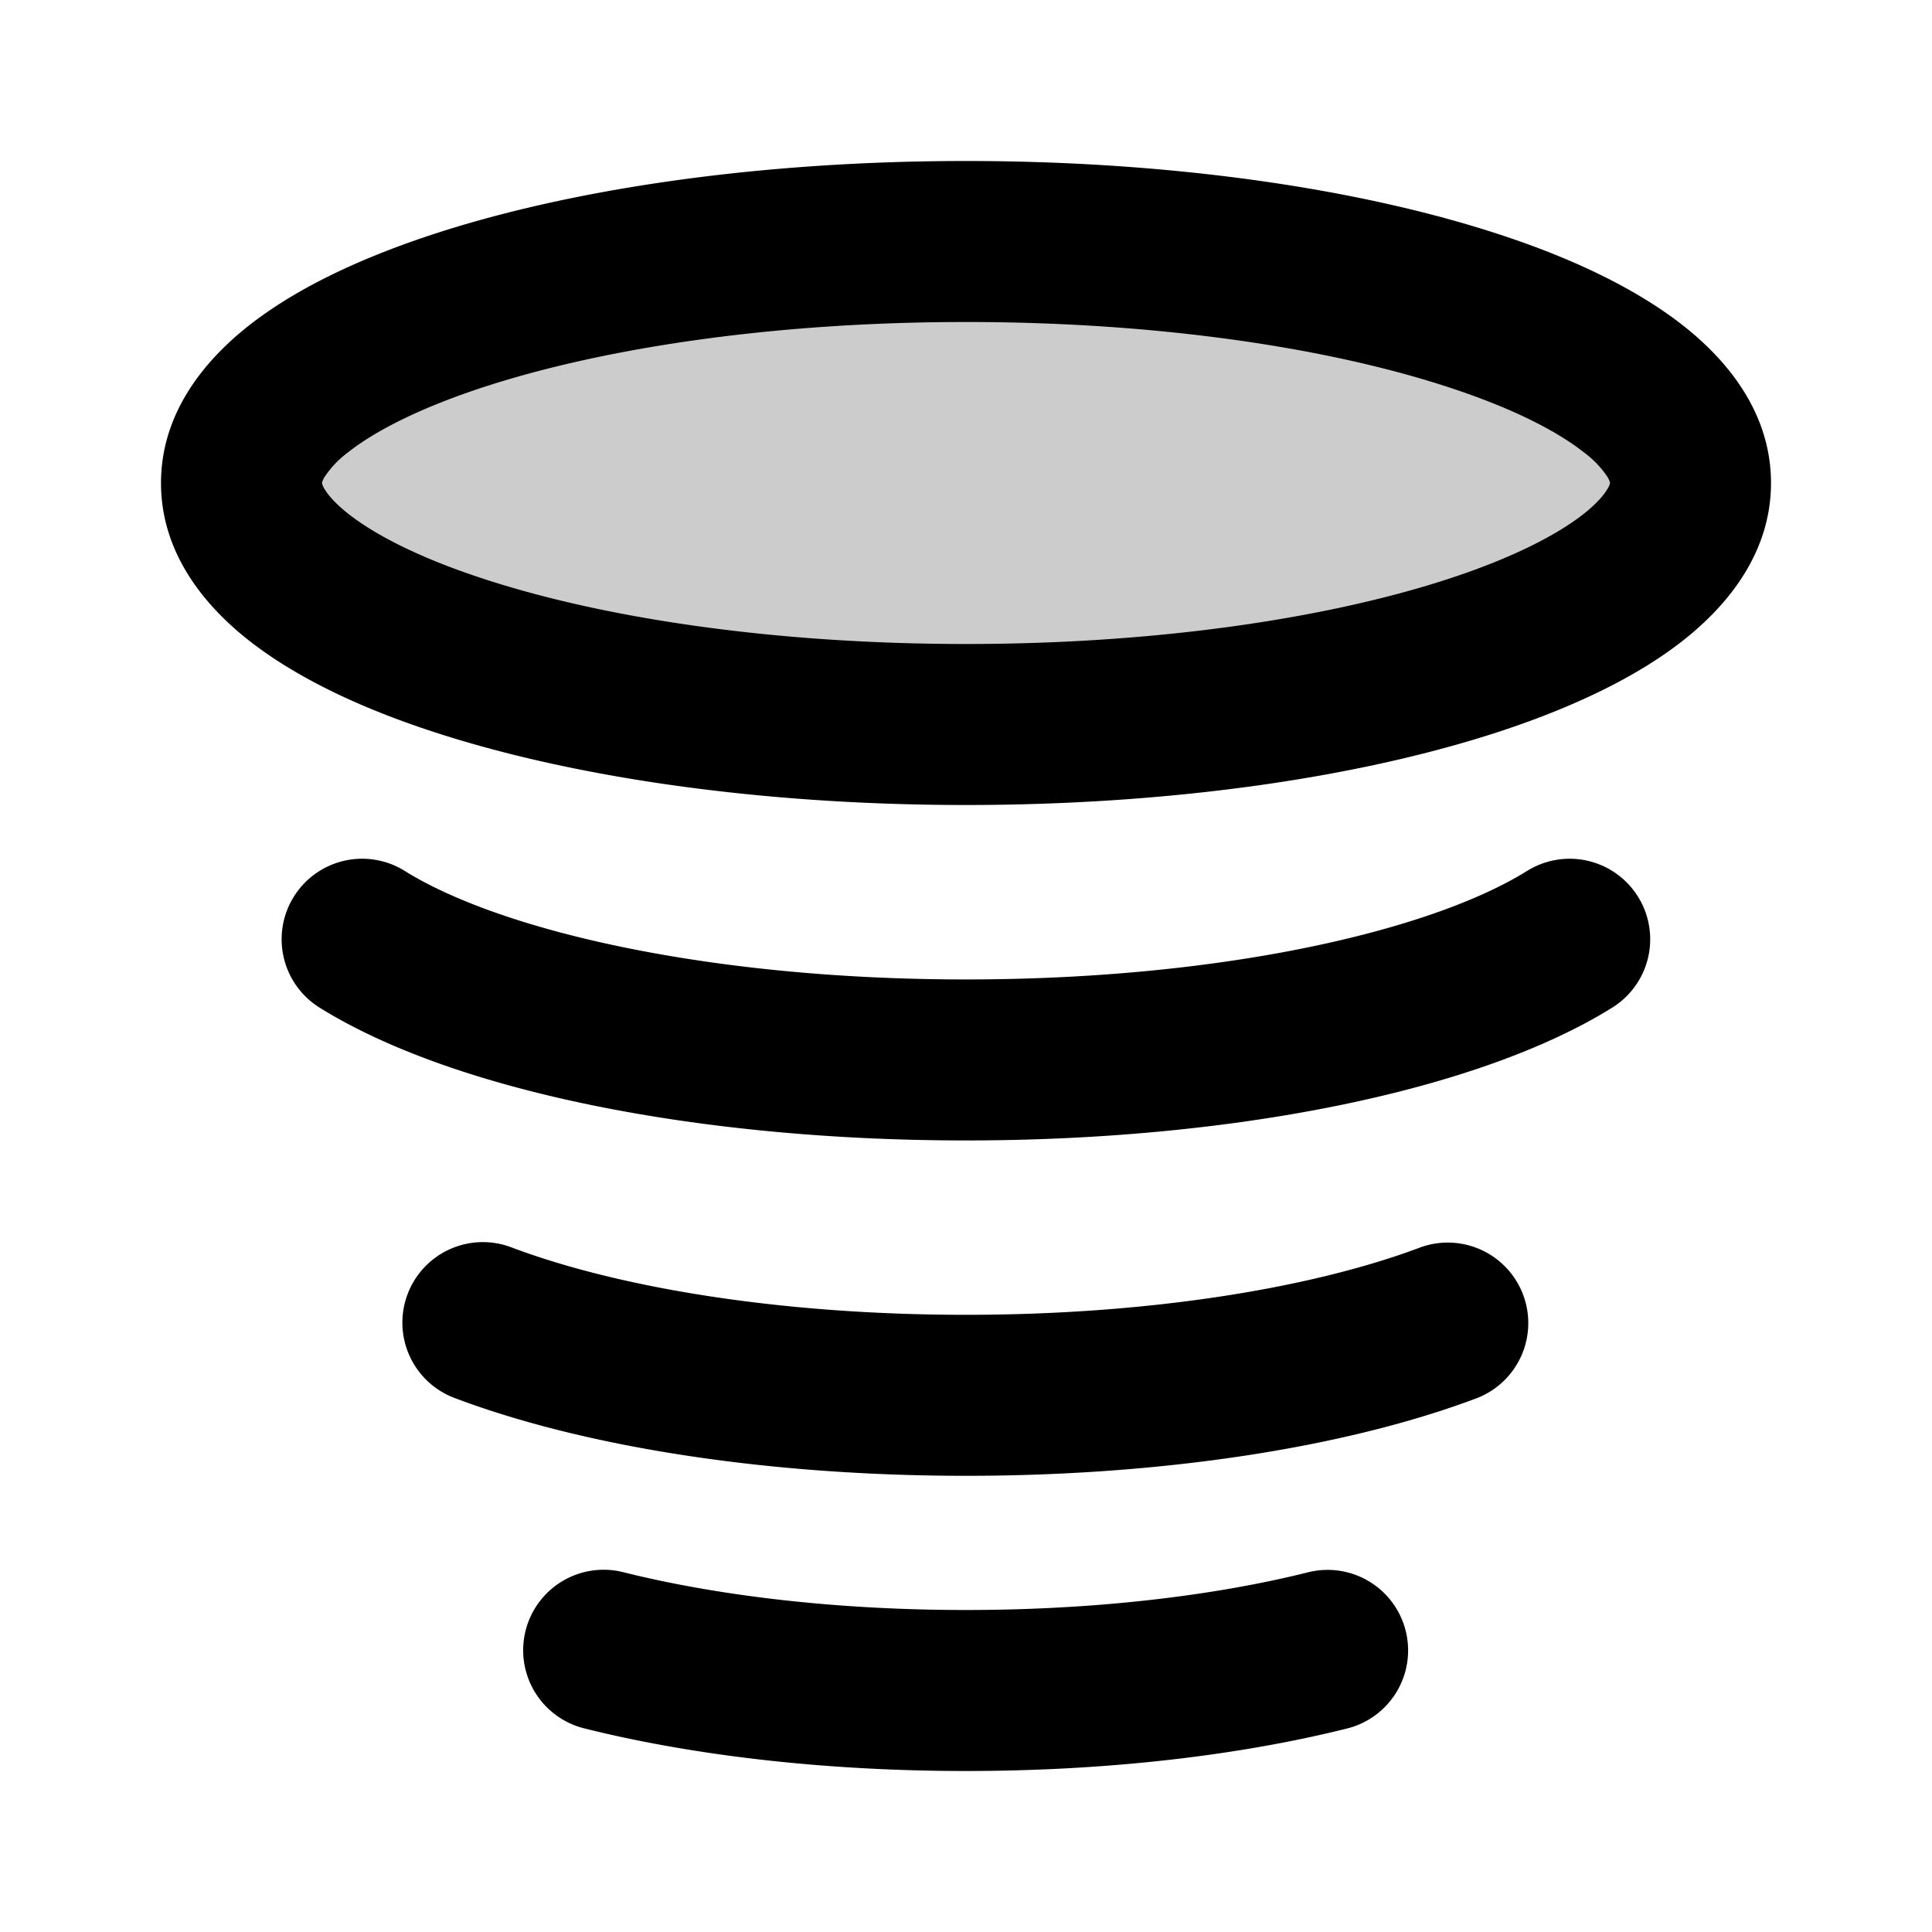 <svg xmlns="http://www.w3.org/2000/svg" width="24" height="24" viewBox="0 0 24 24">
  <path d="M21 6c0 1.657-4.03 3-9 3S3 7.657 3 6s4.03-3 9-3 9 1.343 9 3Z" opacity=".2"/>
  <path fill-rule="evenodd" d="m4 6 .003.015a.296.296 0 0 0 .032.066c.043.07.13.174.291.301.33.26.87.539 1.626.79C7.454 7.674 9.592 8 12 8s4.546-.327 6.048-.827c.756-.252 1.296-.53 1.626-.79.162-.128.248-.232.29-.302a.293.293 0 0 0 .033-.066L20 6l-.003-.015a.293.293 0 0 0-.032-.066 1.235 1.235 0 0 0-.291-.301c-.33-.26-.87-.539-1.626-.79C16.546 4.326 14.408 4 12 4s-4.546.327-6.048.827c-.756.252-1.296.53-1.626.79a1.236 1.236 0 0 0-.29.302.296.296 0 0 0-.033.066L4 6Zm1.32-3.07C7.075 2.345 9.437 2 12 2c2.563 0 4.925.345 6.68.93.873.29 1.651.66 2.232 1.117C21.482 4.496 22 5.148 22 6c0 .852-.519 1.504-1.088 1.953-.581.458-1.36.826-2.232 1.117-1.755.585-4.117.93-6.68.93-2.563 0-4.925-.345-6.68-.93-.873-.29-1.651-.66-2.232-1.117C2.518 7.504 2 6.852 2 6c0-.852.519-1.504 1.088-1.953.581-.458 1.36-.826 2.232-1.117Zm-1.67 8.209a1 1 0 0 1 1.378-.32c1.194.744 3.79 1.348 6.971 1.348 3.182 0 5.777-.604 6.971-1.348a1 1 0 0 1 1.058 1.698c-1.669 1.04-4.717 1.65-8.029 1.65-3.312 0-6.36-.61-8.029-1.65a1 1 0 0 1-.32-1.378Zm1.413 4.938a1 1 0 0 1 1.29-.582c1.32.499 3.336.838 5.646.838s4.326-.34 5.647-.838a1 1 0 0 1 .706 1.871c-1.611.609-3.884.967-6.353.967-2.47 0-4.742-.358-6.353-.967a1 1 0 0 1-.583-1.289Zm1.466 4.18a1 1 0 0 1 1.213-.727c1.162.291 2.637.47 4.257.47 1.62 0 3.095-.179 4.257-.47a1 1 0 0 1 .486 1.94c-1.345.337-2.987.53-4.743.53-1.756 0-3.398-.193-4.743-.53a1 1 0 0 1-.727-1.213Z" clip-rule="evenodd"/>
</svg>
